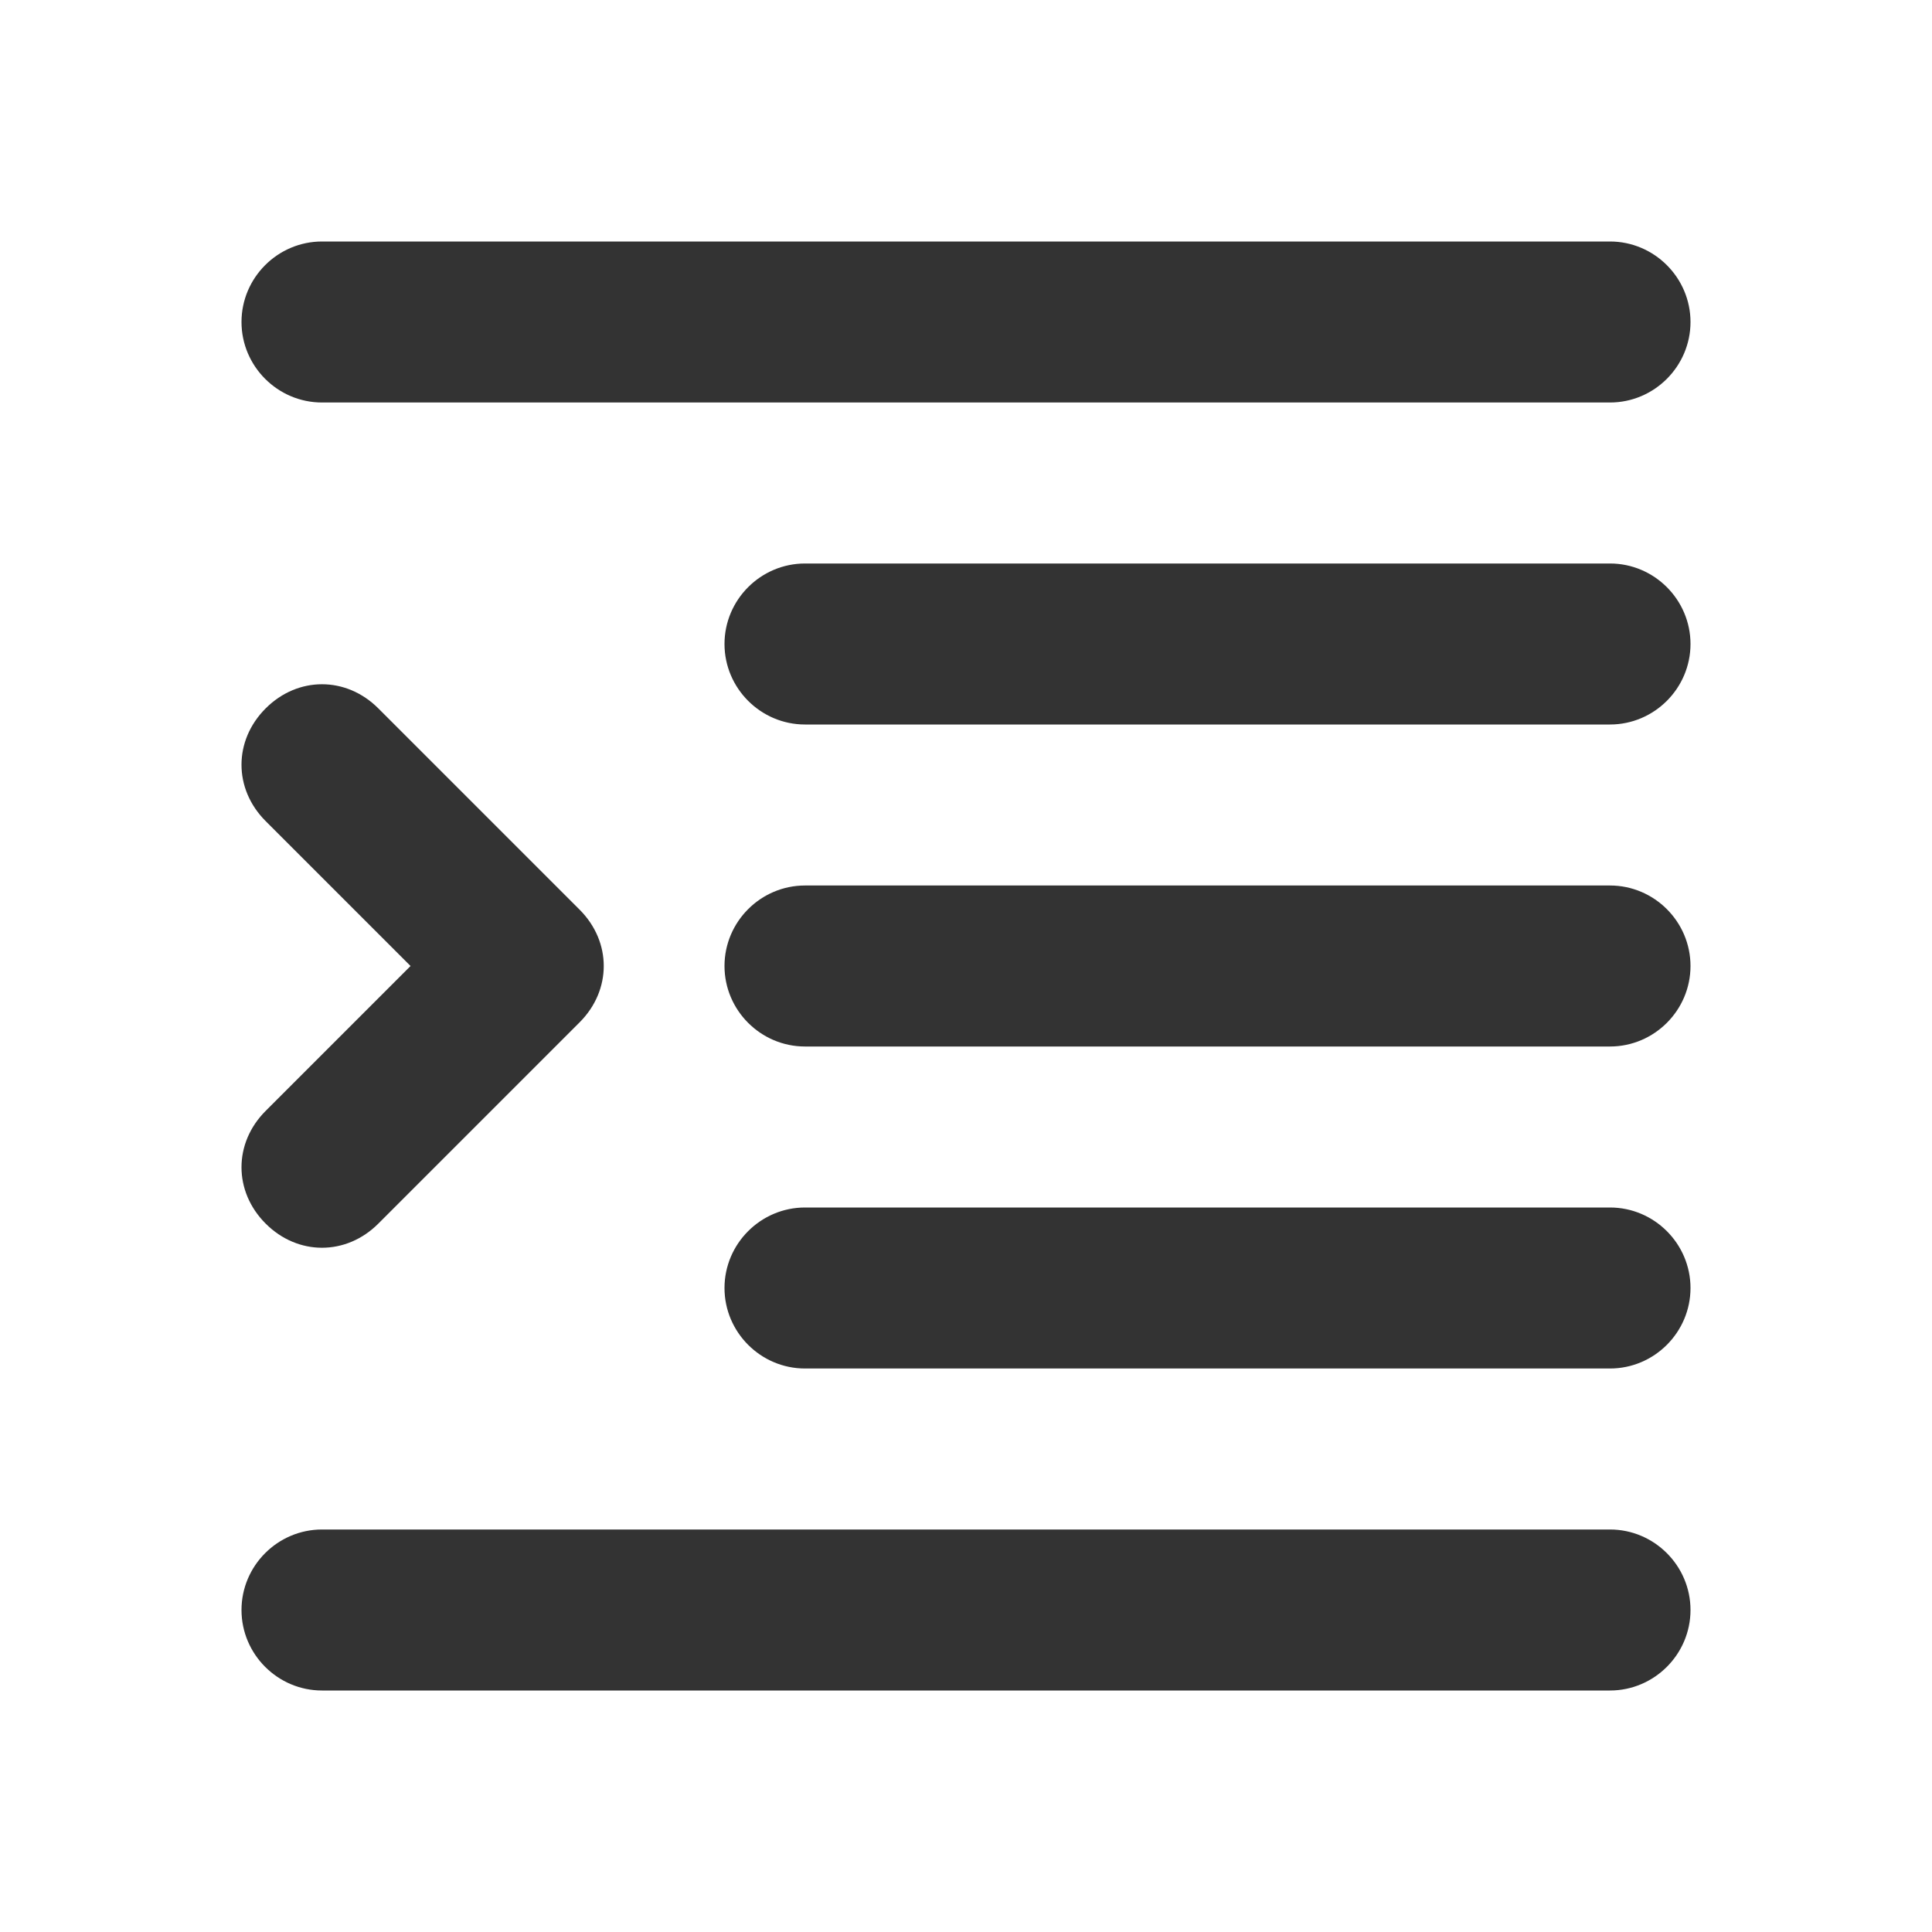 <?xml version="1.0" encoding="UTF-8"?>
<svg width="24px" height="24px" viewBox="0 0 24 24" version="1.1" xmlns="http://www.w3.org/2000/svg" xmlns:xlink="http://www.w3.org/1999/xlink">
    <title>⭕ Action / Increase Indent</title>
    <g id="⭕-Action-/-Increase-Indent" stroke="none" stroke-width="1" fill="none" fill-rule="evenodd">
        <path d="M3,4 C3,3.45 3.45,3 4,3 L20,3 C20.55,3 21,3.45 21,4 C21,4.55 20.55,5 20,5 L4,5 C3.45,5 3,4.55 3,4 Z M20,7 L10,7 C9.45,7 9,7.45 9,8 C9,8.55 9.45,9 10,9 L20,9 C20.55,9 21,8.55 21,8 C21,7.45 20.55,7 20,7 Z M20,11 L10,11 C9.45,11 9,11.45 9,12 C9,12.55 9.45,13 10,13 L20,13 C20.55,13 21,12.55 21,12 C21,11.45 20.55,11 20,11 Z M20,19 L4,19 C3.45,19 3,19.45 3,20 C3,20.55 3.45,21 4,21 L20,21 C20.55,21 21,20.55 21,20 C21,19.45 20.55,19 20,19 Z M20,15 L10,15 C9.45,15 9,15.45 9,16 C9,16.55 9.45,17 10,17 L20,17 C20.55,17 21,16.55 21,16 C21,15.45 20.55,15 20,15 Z M3.3,15.2 C3.5,15.4 3.75,15.5 4,15.5 C4.25,15.5 4.5,15.4 4.7,15.2 L7.2,12.7 C7.6,12.3 7.6,11.7 7.2,11.3 L4.7,8.8 C4.3,8.4 3.7,8.4 3.3,8.8 C2.9,9.2 2.9,9.8 3.3,10.2 L5.1,12 L3.3,13.8 C2.9,14.2 2.9,14.8 3.3,15.2 Z" id="Color" fill="#333333"></path>
    </g>
</svg>